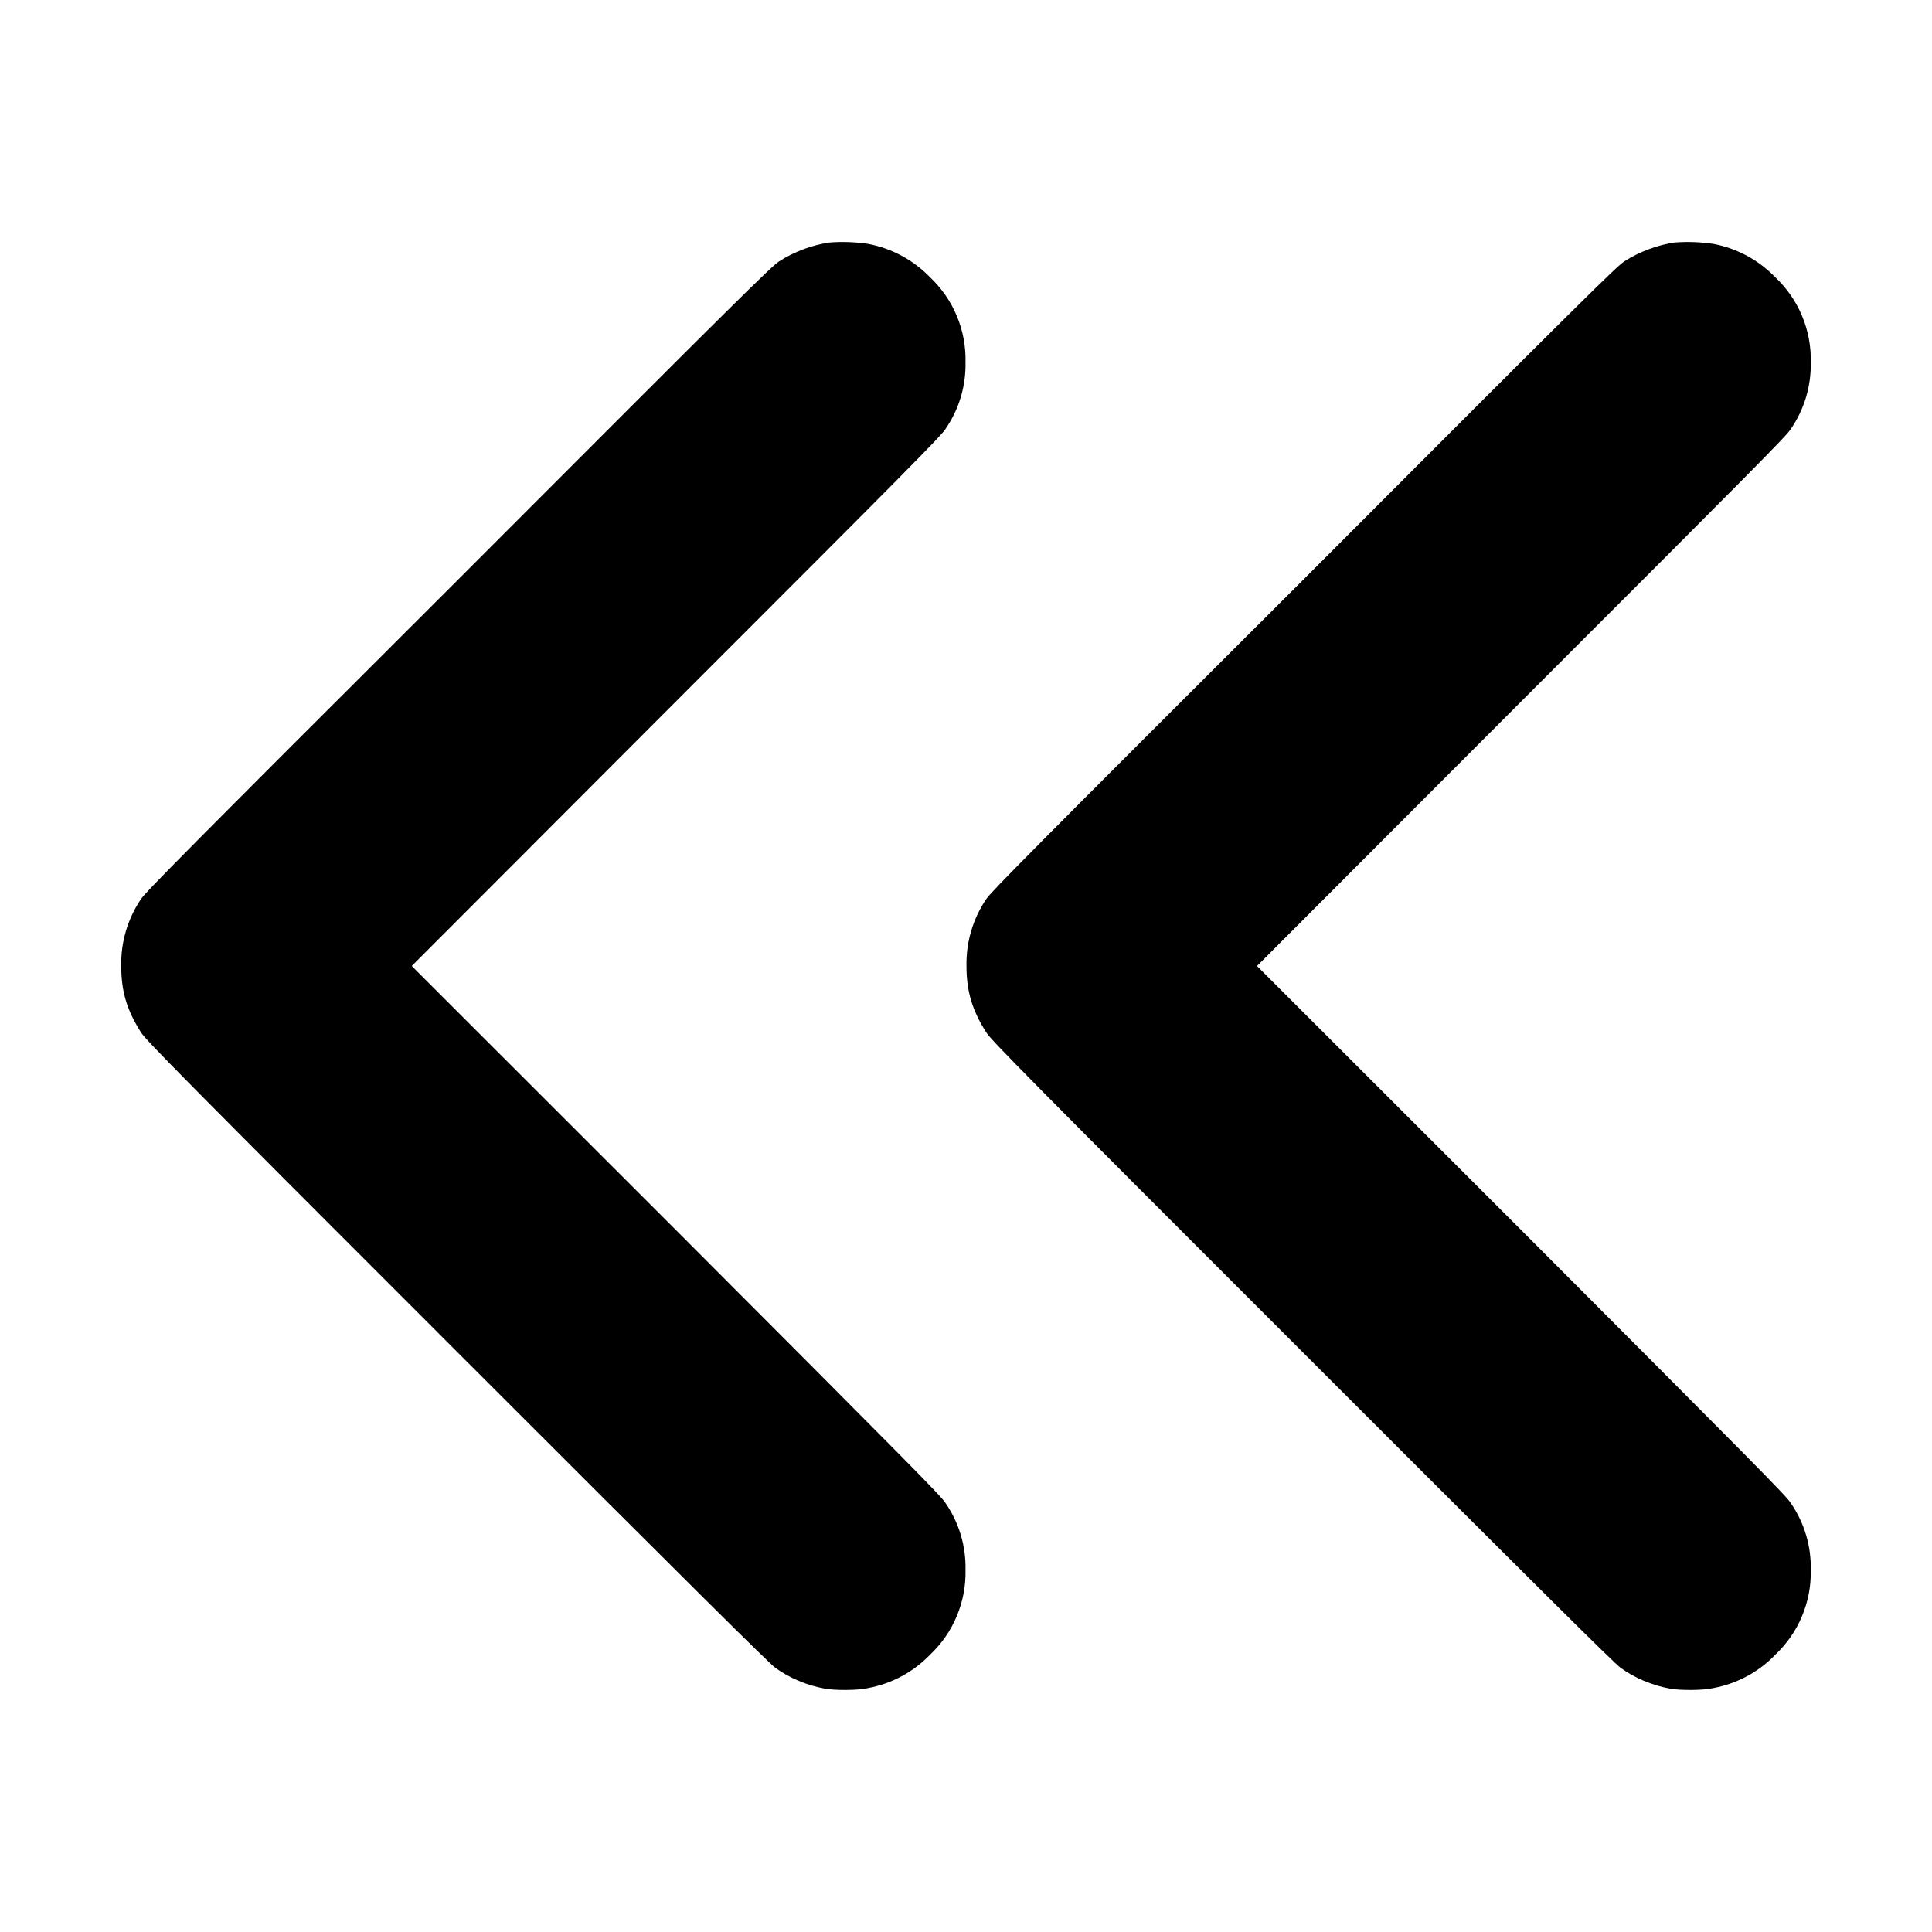<svg width="16" height="16" viewBox="0 0 16 16" fill="none" xmlns="http://www.w3.org/2000/svg">
<path d="M6.871 2.008C6.727 2.028 6.574 2.086 6.453 2.164C6.387 2.207 6.156 2.434 3.797 4.797C1.507 7.082 1.207 7.387 1.168 7.445C1.057 7.609 1 7.803 1.004 8C1.004 8.21 1.051 8.367 1.168 8.55C1.199 8.605 1.523 8.934 3.781 11.191C5.77 13.18 6.371 13.777 6.421 13.812C6.535 13.895 6.68 13.957 6.828 13.984C6.906 14 7.109 14 7.188 13.98C7.384 13.944 7.564 13.847 7.703 13.703C7.798 13.613 7.874 13.504 7.924 13.383C7.975 13.261 7.999 13.131 7.996 13C8 12.804 7.943 12.612 7.832 12.45C7.801 12.395 7.52 12.113 5.602 10.191L3.41 8L5.602 5.805C7.52 3.887 7.8 3.605 7.832 3.55C7.943 3.388 8 3.196 7.996 3C7.999 2.869 7.975 2.739 7.924 2.617C7.874 2.496 7.798 2.387 7.703 2.297C7.565 2.154 7.386 2.057 7.191 2.02C7.085 2.004 6.978 2 6.871 2.008ZM13.871 2.008C13.727 2.028 13.574 2.086 13.453 2.164C13.387 2.207 13.156 2.434 10.797 4.797C8.507 7.082 8.207 7.387 8.168 7.445C8.057 7.609 8 7.803 8.004 8C8.004 8.21 8.051 8.367 8.168 8.55C8.199 8.605 8.523 8.934 10.781 11.191C12.77 13.18 13.371 13.777 13.421 13.812C13.535 13.895 13.68 13.957 13.828 13.984C13.906 14 14.109 14 14.188 13.98C14.384 13.944 14.565 13.847 14.703 13.703C14.798 13.613 14.874 13.504 14.924 13.383C14.975 13.261 14.999 13.131 14.996 13C15 12.804 14.943 12.612 14.832 12.45C14.801 12.395 14.52 12.113 12.602 10.191L10.41 8L12.602 5.805C14.52 3.887 14.801 3.605 14.832 3.551C14.943 3.389 15 3.196 14.996 3C14.999 2.869 14.975 2.739 14.924 2.617C14.874 2.496 14.798 2.387 14.703 2.297C14.565 2.154 14.386 2.057 14.191 2.02C14.085 2.004 13.978 2 13.871 2.008Z" fill="currentColor"/>
</svg>
